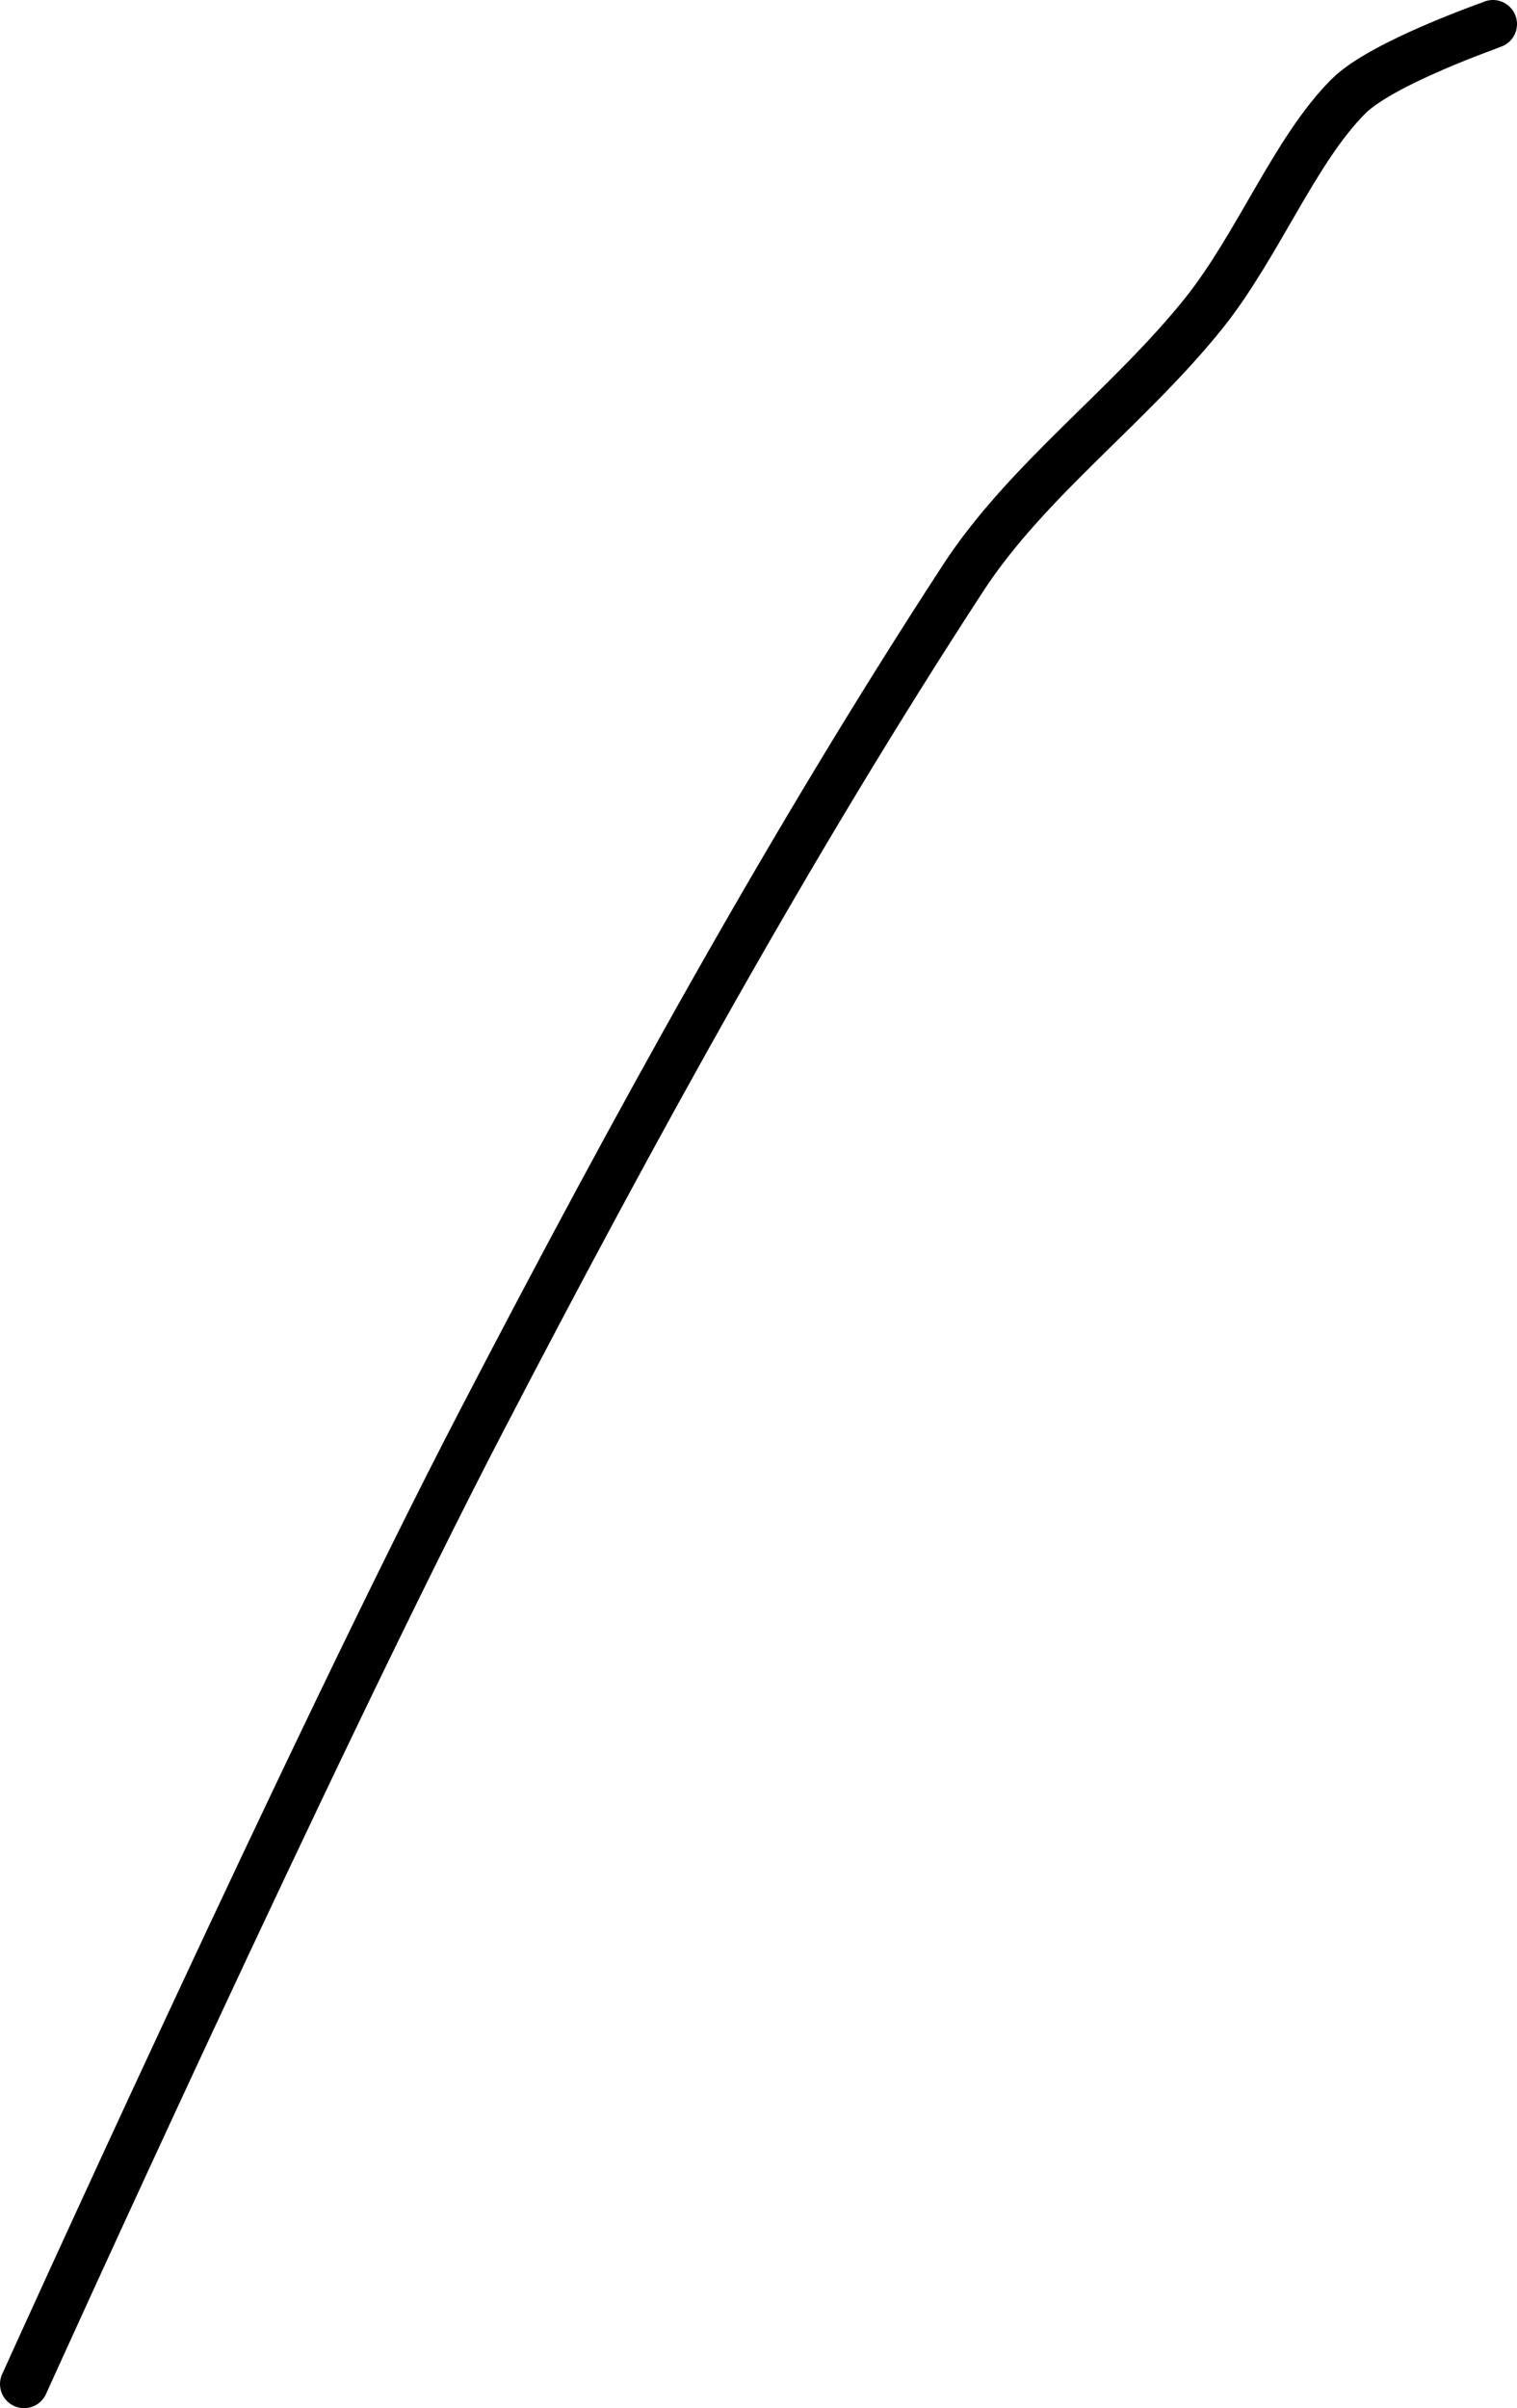 <?xml version="1.0" encoding="UTF-8" standalone="no"?><!DOCTYPE svg PUBLIC "-//W3C//DTD SVG 1.1//EN" "http://www.w3.org/Graphics/SVG/1.1/DTD/svg11.dtd"><svg xmlns="http://www.w3.org/2000/svg" version="1.1" width="63" height="100"><path fill="none" stroke="#000000" stroke-width="2" stroke-linecap="round" stroke-linejoin="round" d="M 62 1 c -0.1 0.05 -4.61 1.61 -6 3 c -2.23 2.23 -3.75 6.18 -6 9 c -3.1 3.87 -7.36 6.95 -10 11 c -7.17 11 -13.65 22.78 -20 35 c -6.98 13.42 -19 40 -19 40"/></svg>